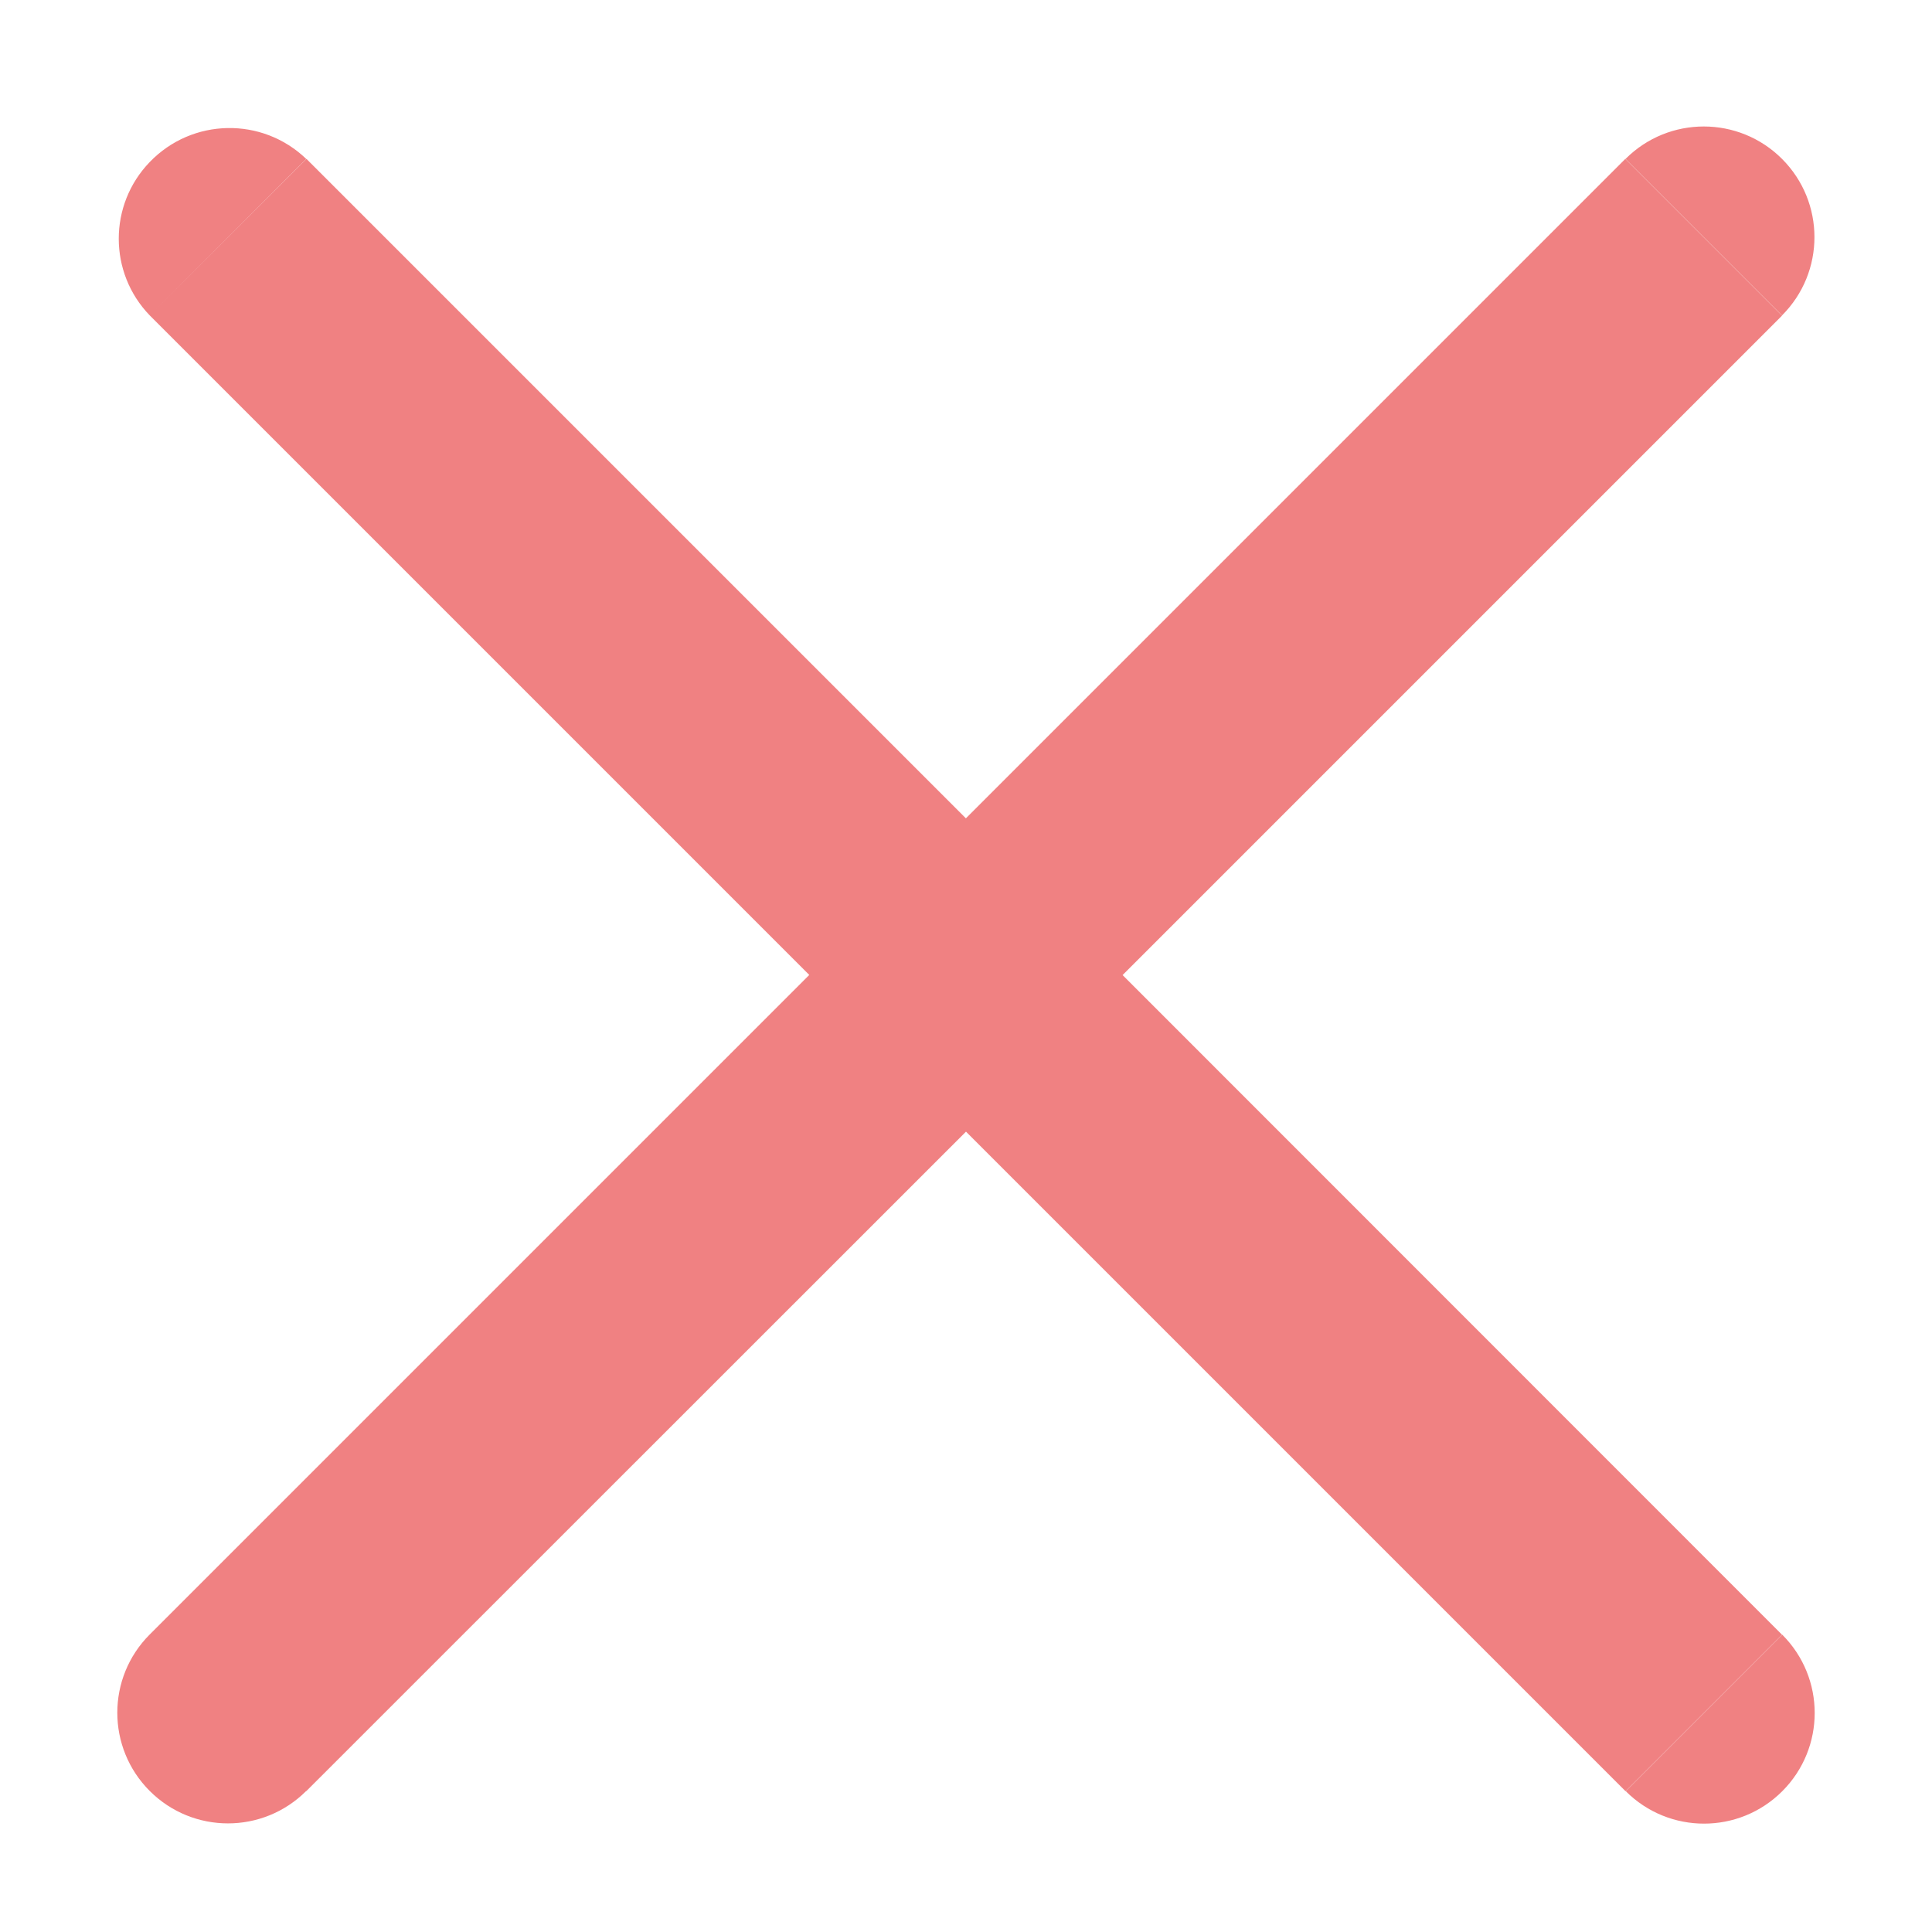 <?xml version="1.0" encoding="UTF-8"?>
<svg xmlns="http://www.w3.org/2000/svg" version="1.1" viewBox="0 0 800 800">
  <defs>
    <style>
      .cls-1 {
        fill: #f08182;
      }
    </style>
  </defs>
  <!-- Generator: Adobe Illustrator 28.7.1, SVG Export Plug-In . SVG Version: 1.2.0 Build 142)  -->
  <g>
    <g id="Calque_1">
      <path id="cross-svgrepo-com" class="cls-1" d="M62,676.8c-17.9,17.9-17.9,46.9,0,64.8,17.9,17.9,46.9,17.9,64.8,0h0l-64.8-64.8ZM432.4,436.2c17.9-17.9,17.9-47,0-64.9-17.9-17.9-47-17.9-64.9,0l64.9,64.9ZM367.5,371.3c-17.9,17.9-17.9,47,0,64.9s47,17.9,64.9,0l-64.9-64.9ZM737.9,130.6c17.9-17.9,17.9-46.9,0-64.8-17.9-17.9-46.9-17.9-64.8,0h0l64.8,64.8ZM432.4,371.3c-17.9-17.9-47-17.9-64.9,0-17.9,17.9-17.9,47,0,64.9l64.9-64.9ZM673.2,741.7c17.9,17.9,46.9,17.9,64.8,0,17.9-17.9,17.9-46.9,0-64.8l-64.8,64.8ZM367.5,436.2c17.9,17.9,47,17.9,64.9,0s17.9-47,0-64.9l-64.9,64.9ZM126.8,65.8c-18.2-17.5-47.2-17-64.8,1.3-17.1,17.7-17.1,45.8,0,63.5l64.8-64.8ZM126.8,741.7l305.6-305.5-64.9-64.9L62,676.8l64.8,64.9ZM432.4,436.2l305.5-305.5-64.9-64.9-305.5,305.5,64.9,64.9ZM367.6,436.2l305.5,305.5,64.8-64.8-305.5-305.6-64.8,64.9ZM432.4,371.3L126.9,65.8l-64.9,64.8,305.5,305.5,64.9-64.8Z"/>
    </g>
  </g>
</svg>
